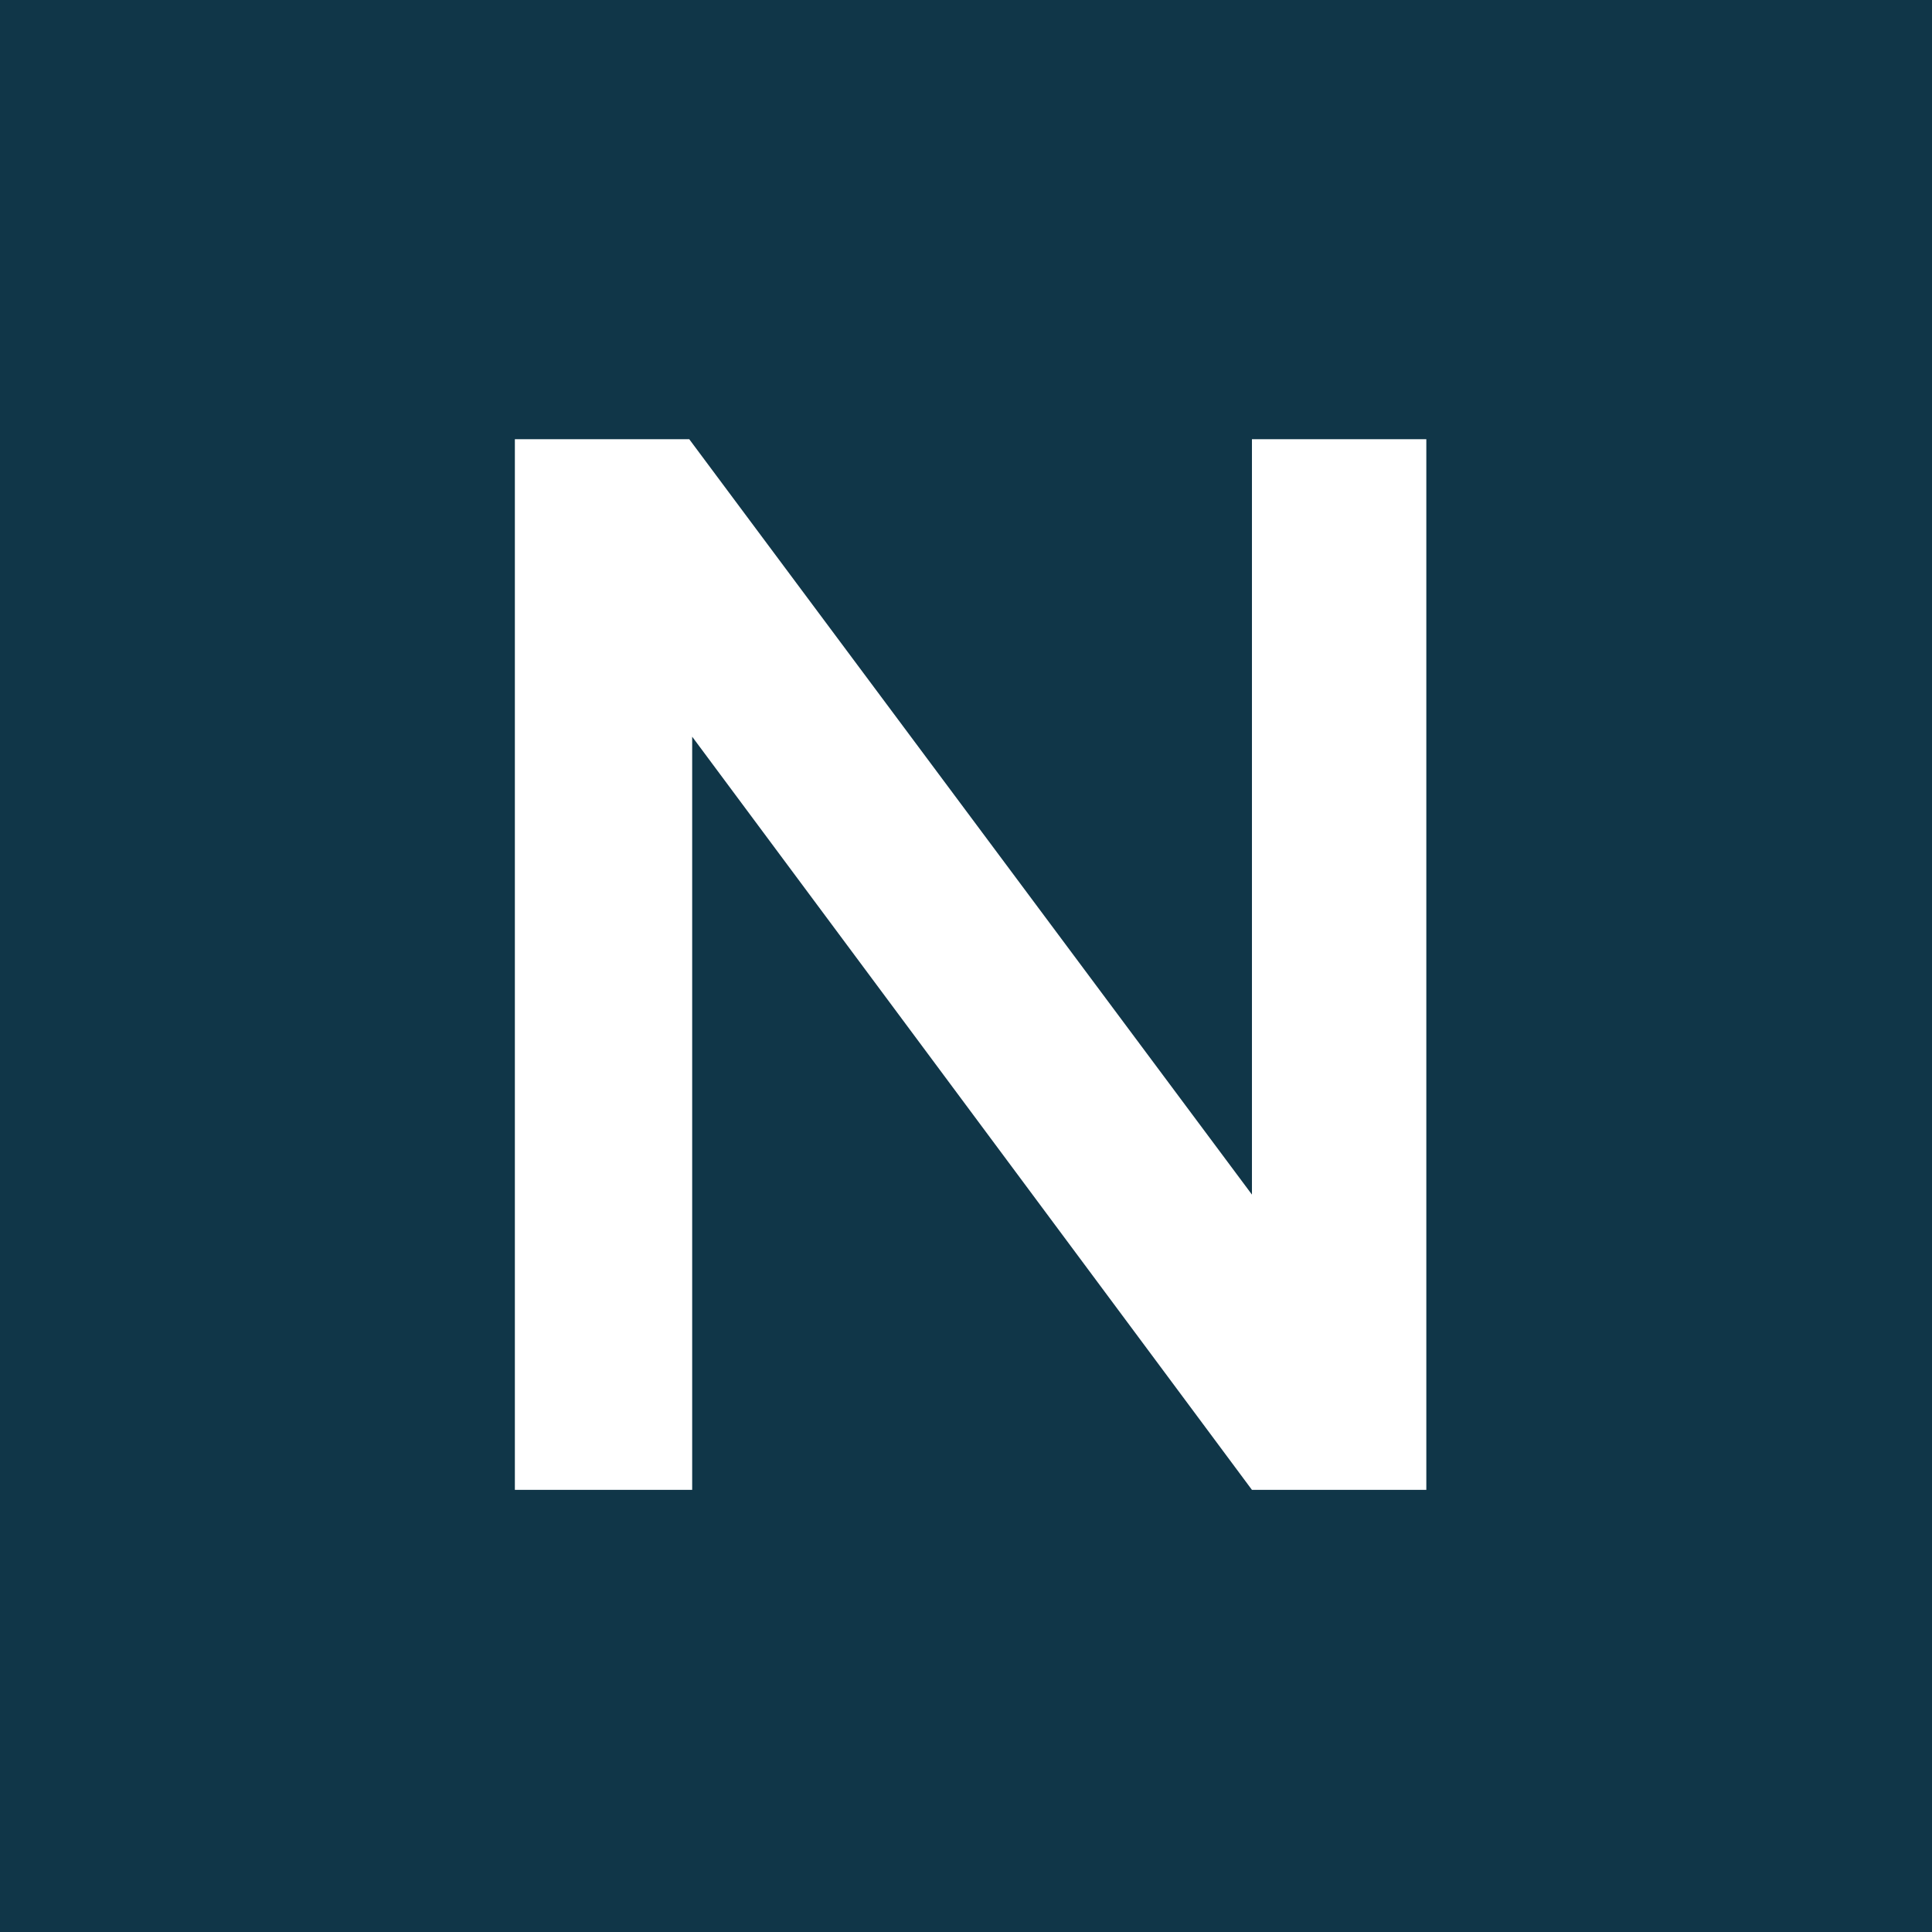 <?xml version="1.0" encoding="UTF-8" standalone="no"?>
<svg
   xmlns:dc="http://purl.org/dc/elements/1.1/"
   xmlns:cc="http://creativecommons.org/ns#"
   xmlns:rdf="http://www.w3.org/1999/02/22-rdf-syntax-ns#"
   xmlns:svg="http://www.w3.org/2000/svg"
   xmlns="http://www.w3.org/2000/svg"
   viewBox="0 0 200 200"
   height="200"
   width="200"
   xml:space="preserve"
   version="1.1"
   id="svg4155"><defs
     id="defs4159"><clipPath
       id="clipPath4169"
       clipPathUnits="userSpaceOnUse"><path
         id="path4171"
         d="m 0,289.899 613.446,0 L 613.446,0 0,0 0,289.899 Z" /></clipPath></defs><g
     transform="matrix(1.25,0,0,-1.25,0,200)"
     id="g4163"><path
       id="path4179"
       style="fill:#103648;fill-opacity:1;fill-rule:nonzero;stroke:none"
       d="m 118.122,36.615 -14.441,0 -46.358,62.376 0,-62.376 -14.684,0 0,87.011 14.442,0 46.6,-62.558 0,62.558 14.441,0 0,-87.011 z M 0,9.765625e-7 l 160,0 L 160,160 0,160 0,9.7656249e-7 Z" /></g></svg>
